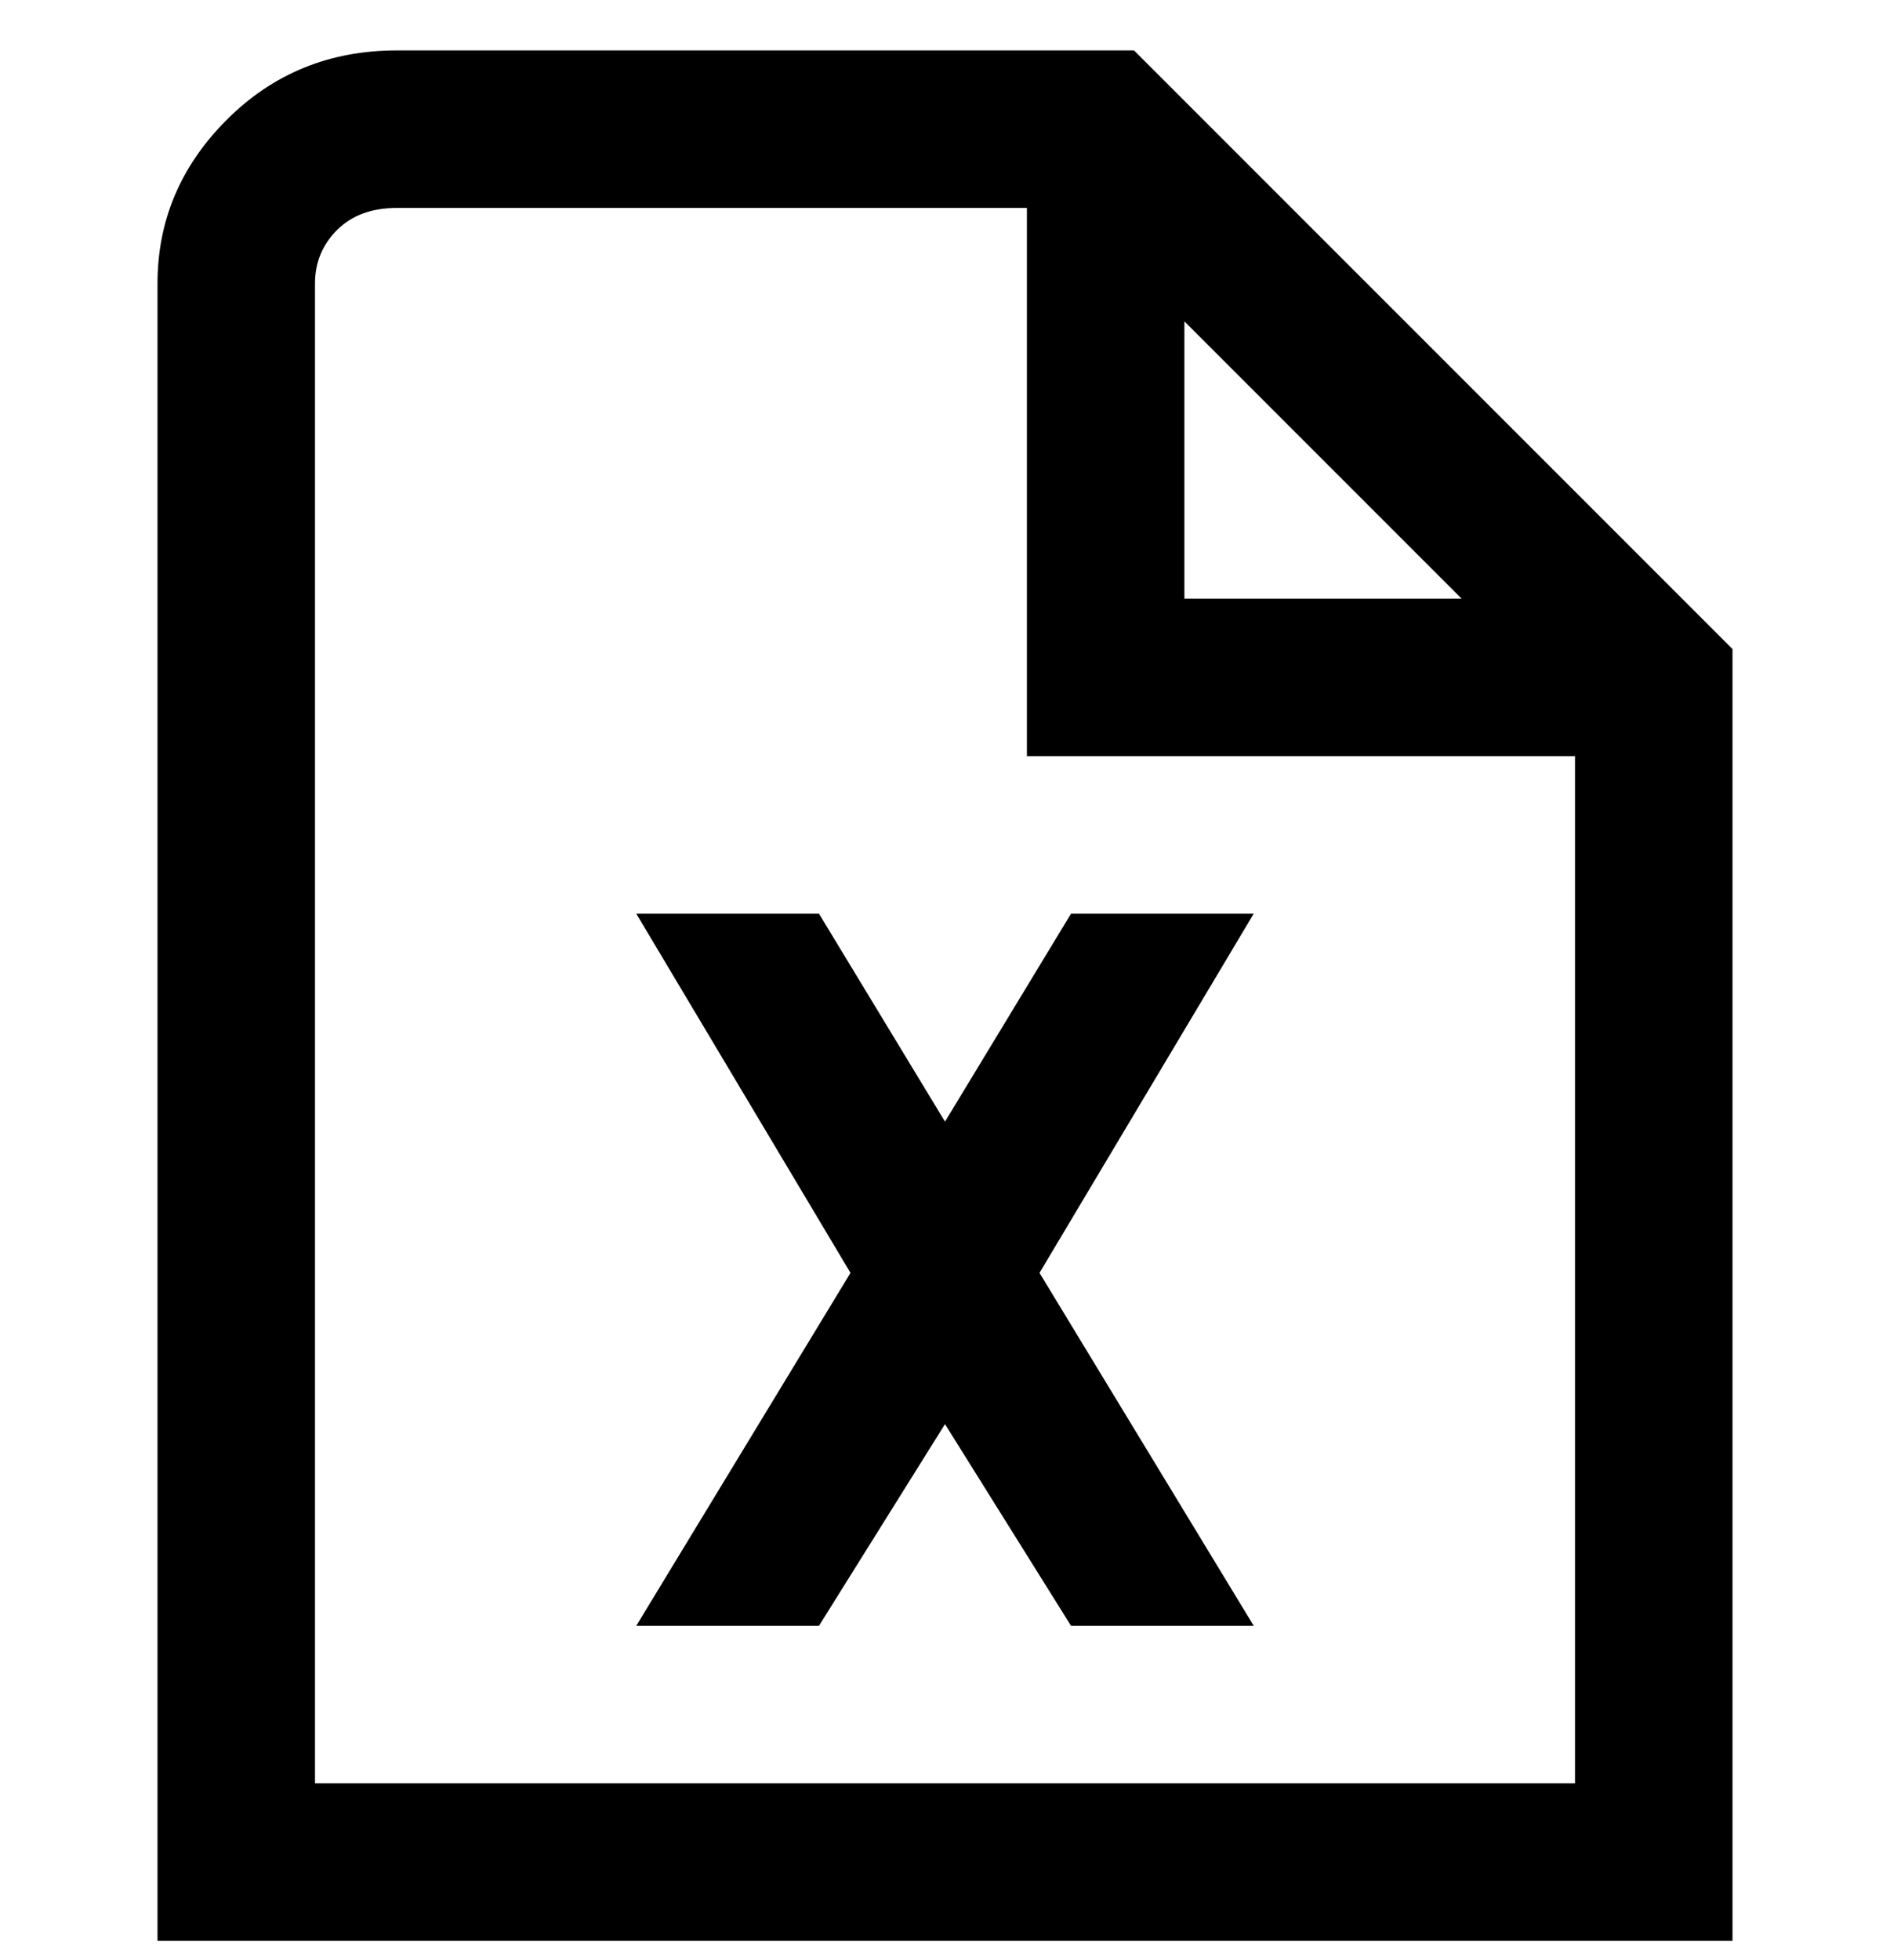 <svg viewBox="0 0 300 311" xmlns="http://www.w3.org/2000/svg"><path d="M180 8H63Q47 8 36 19T25 45v263h250V103L180 8zm8 43l44 44h-44V51zm62 232H50V45q0-5 3.5-8.5T63 33h100v87h87v163zM150 178l20-33h29l-34 57 34 56h-29l-20-32-20 32h-29l34-56-34-57h29l20 33z"/></svg>